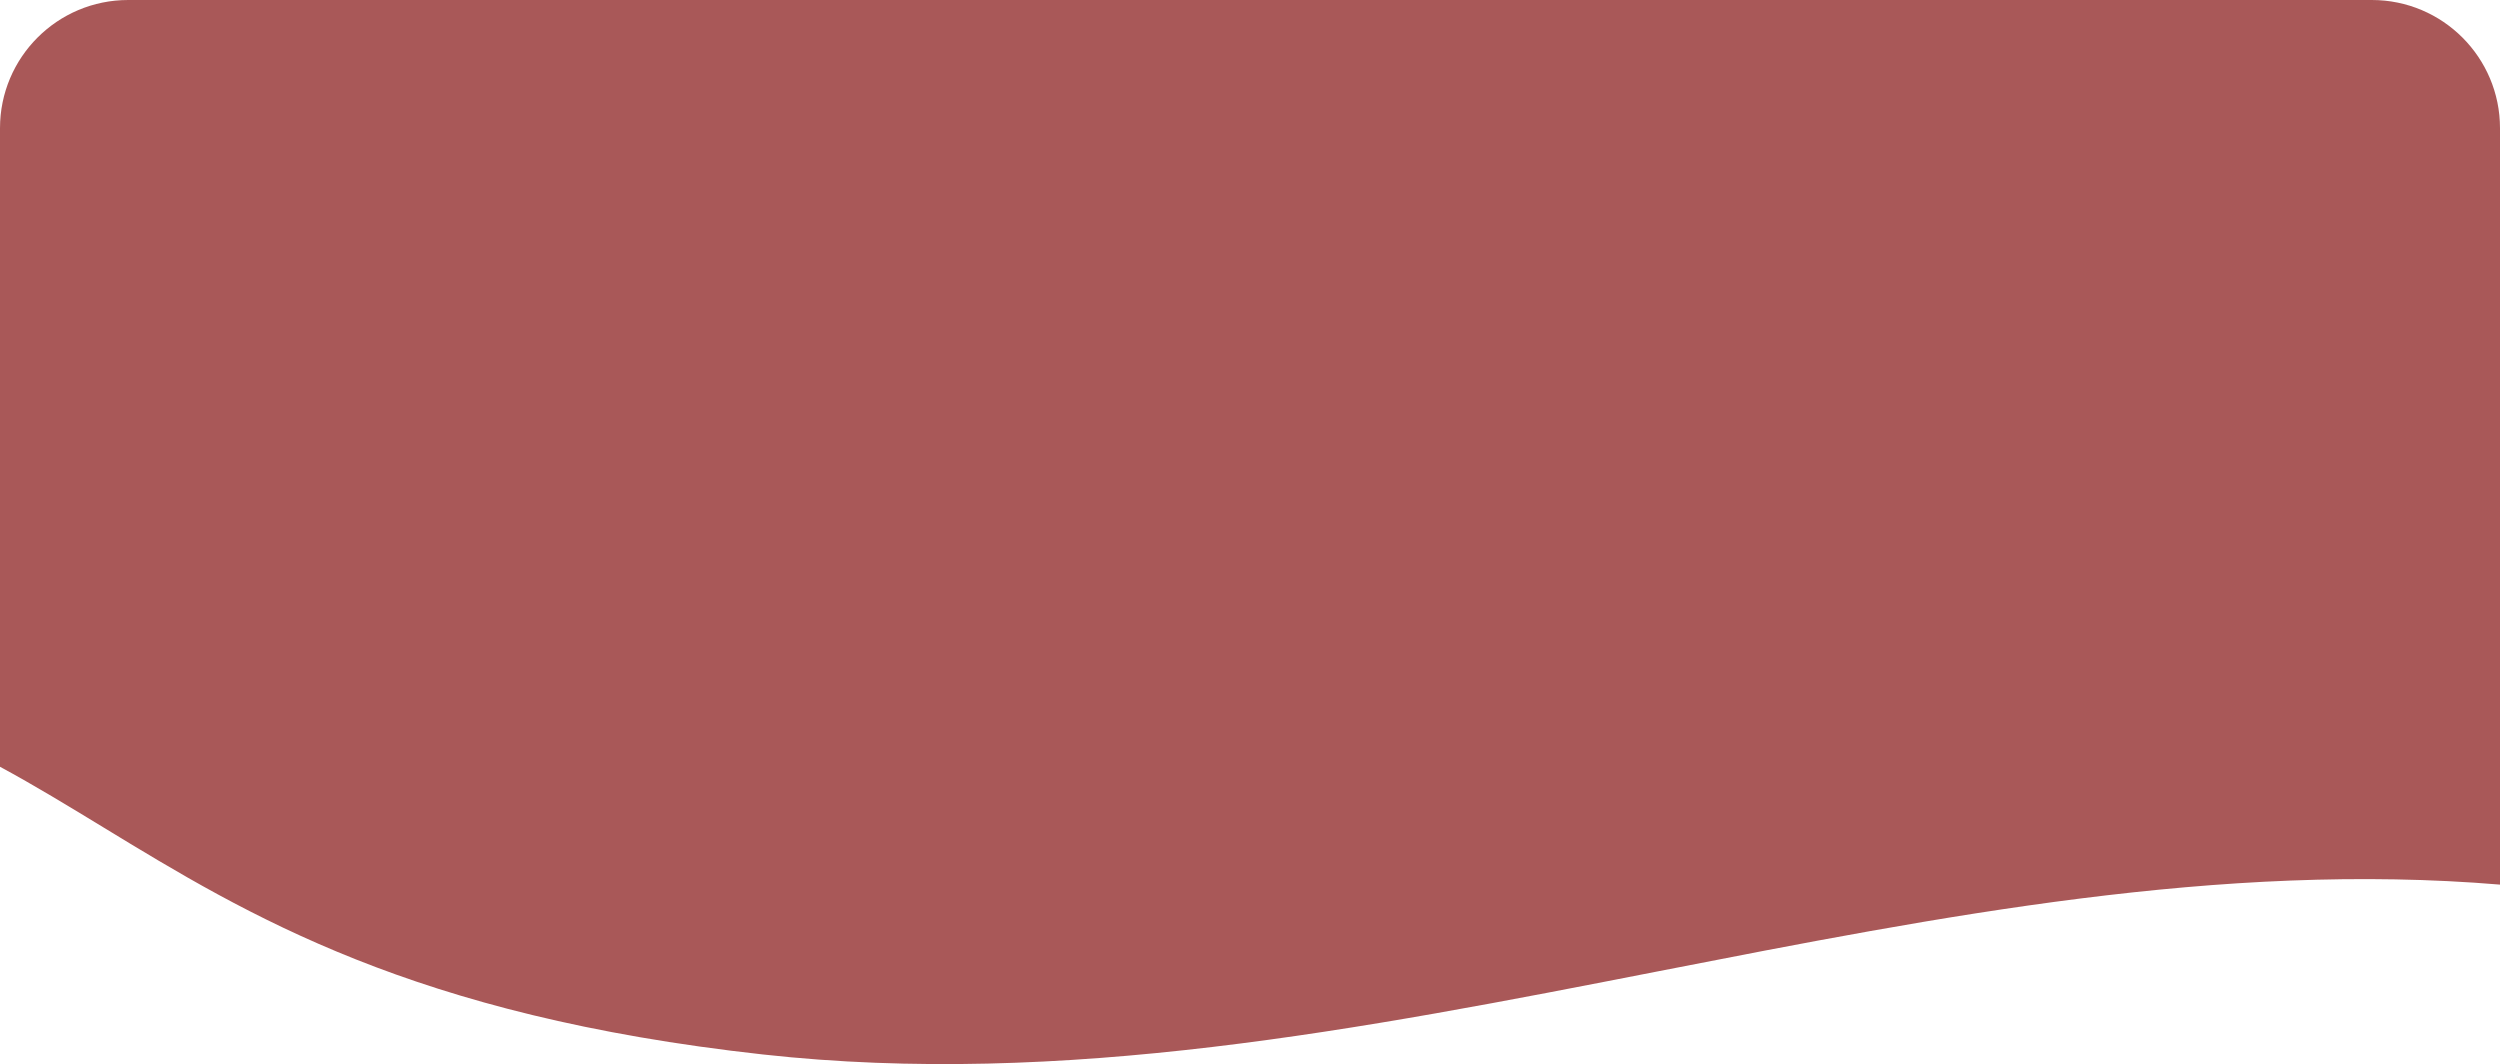 <svg xmlns="http://www.w3.org/2000/svg" xmlns:xlink="http://www.w3.org/1999/xlink" width="390" height="166" viewBox="0 0 390 166" fill="none">
  <path fill-rule="evenodd" clip-rule="evenodd" d="M20 0C8.954 0 0 8.954 0 20V20.951V112.01V119.615C5.417 122.545 10.651 125.734 16.055 129.026C38.716 142.832 64.366 158.458 119 164.495C165.821 169.669 212.441 160.558 258.846 151.49C302.761 142.908 346.484 134.364 390 137.999V112.01V20.951V20C390 8.954 381.046 0 370 0H20Z" fill="#A95858"/>
  <path fill-rule="evenodd" clip-rule="evenodd" d="M20 0C8.954 0 0 8.954 0 20V20.951V112.01V119.615C5.417 122.545 10.651 125.734 16.055 129.026C38.716 142.832 64.366 158.458 119 164.495C165.821 169.669 212.441 160.558 258.846 151.49C302.761 142.908 346.484 134.364 390 137.999V112.01V20.951V20C390 8.954 381.046 0 370 0H20Z" fill="url(#pattern0)"/>
</svg>